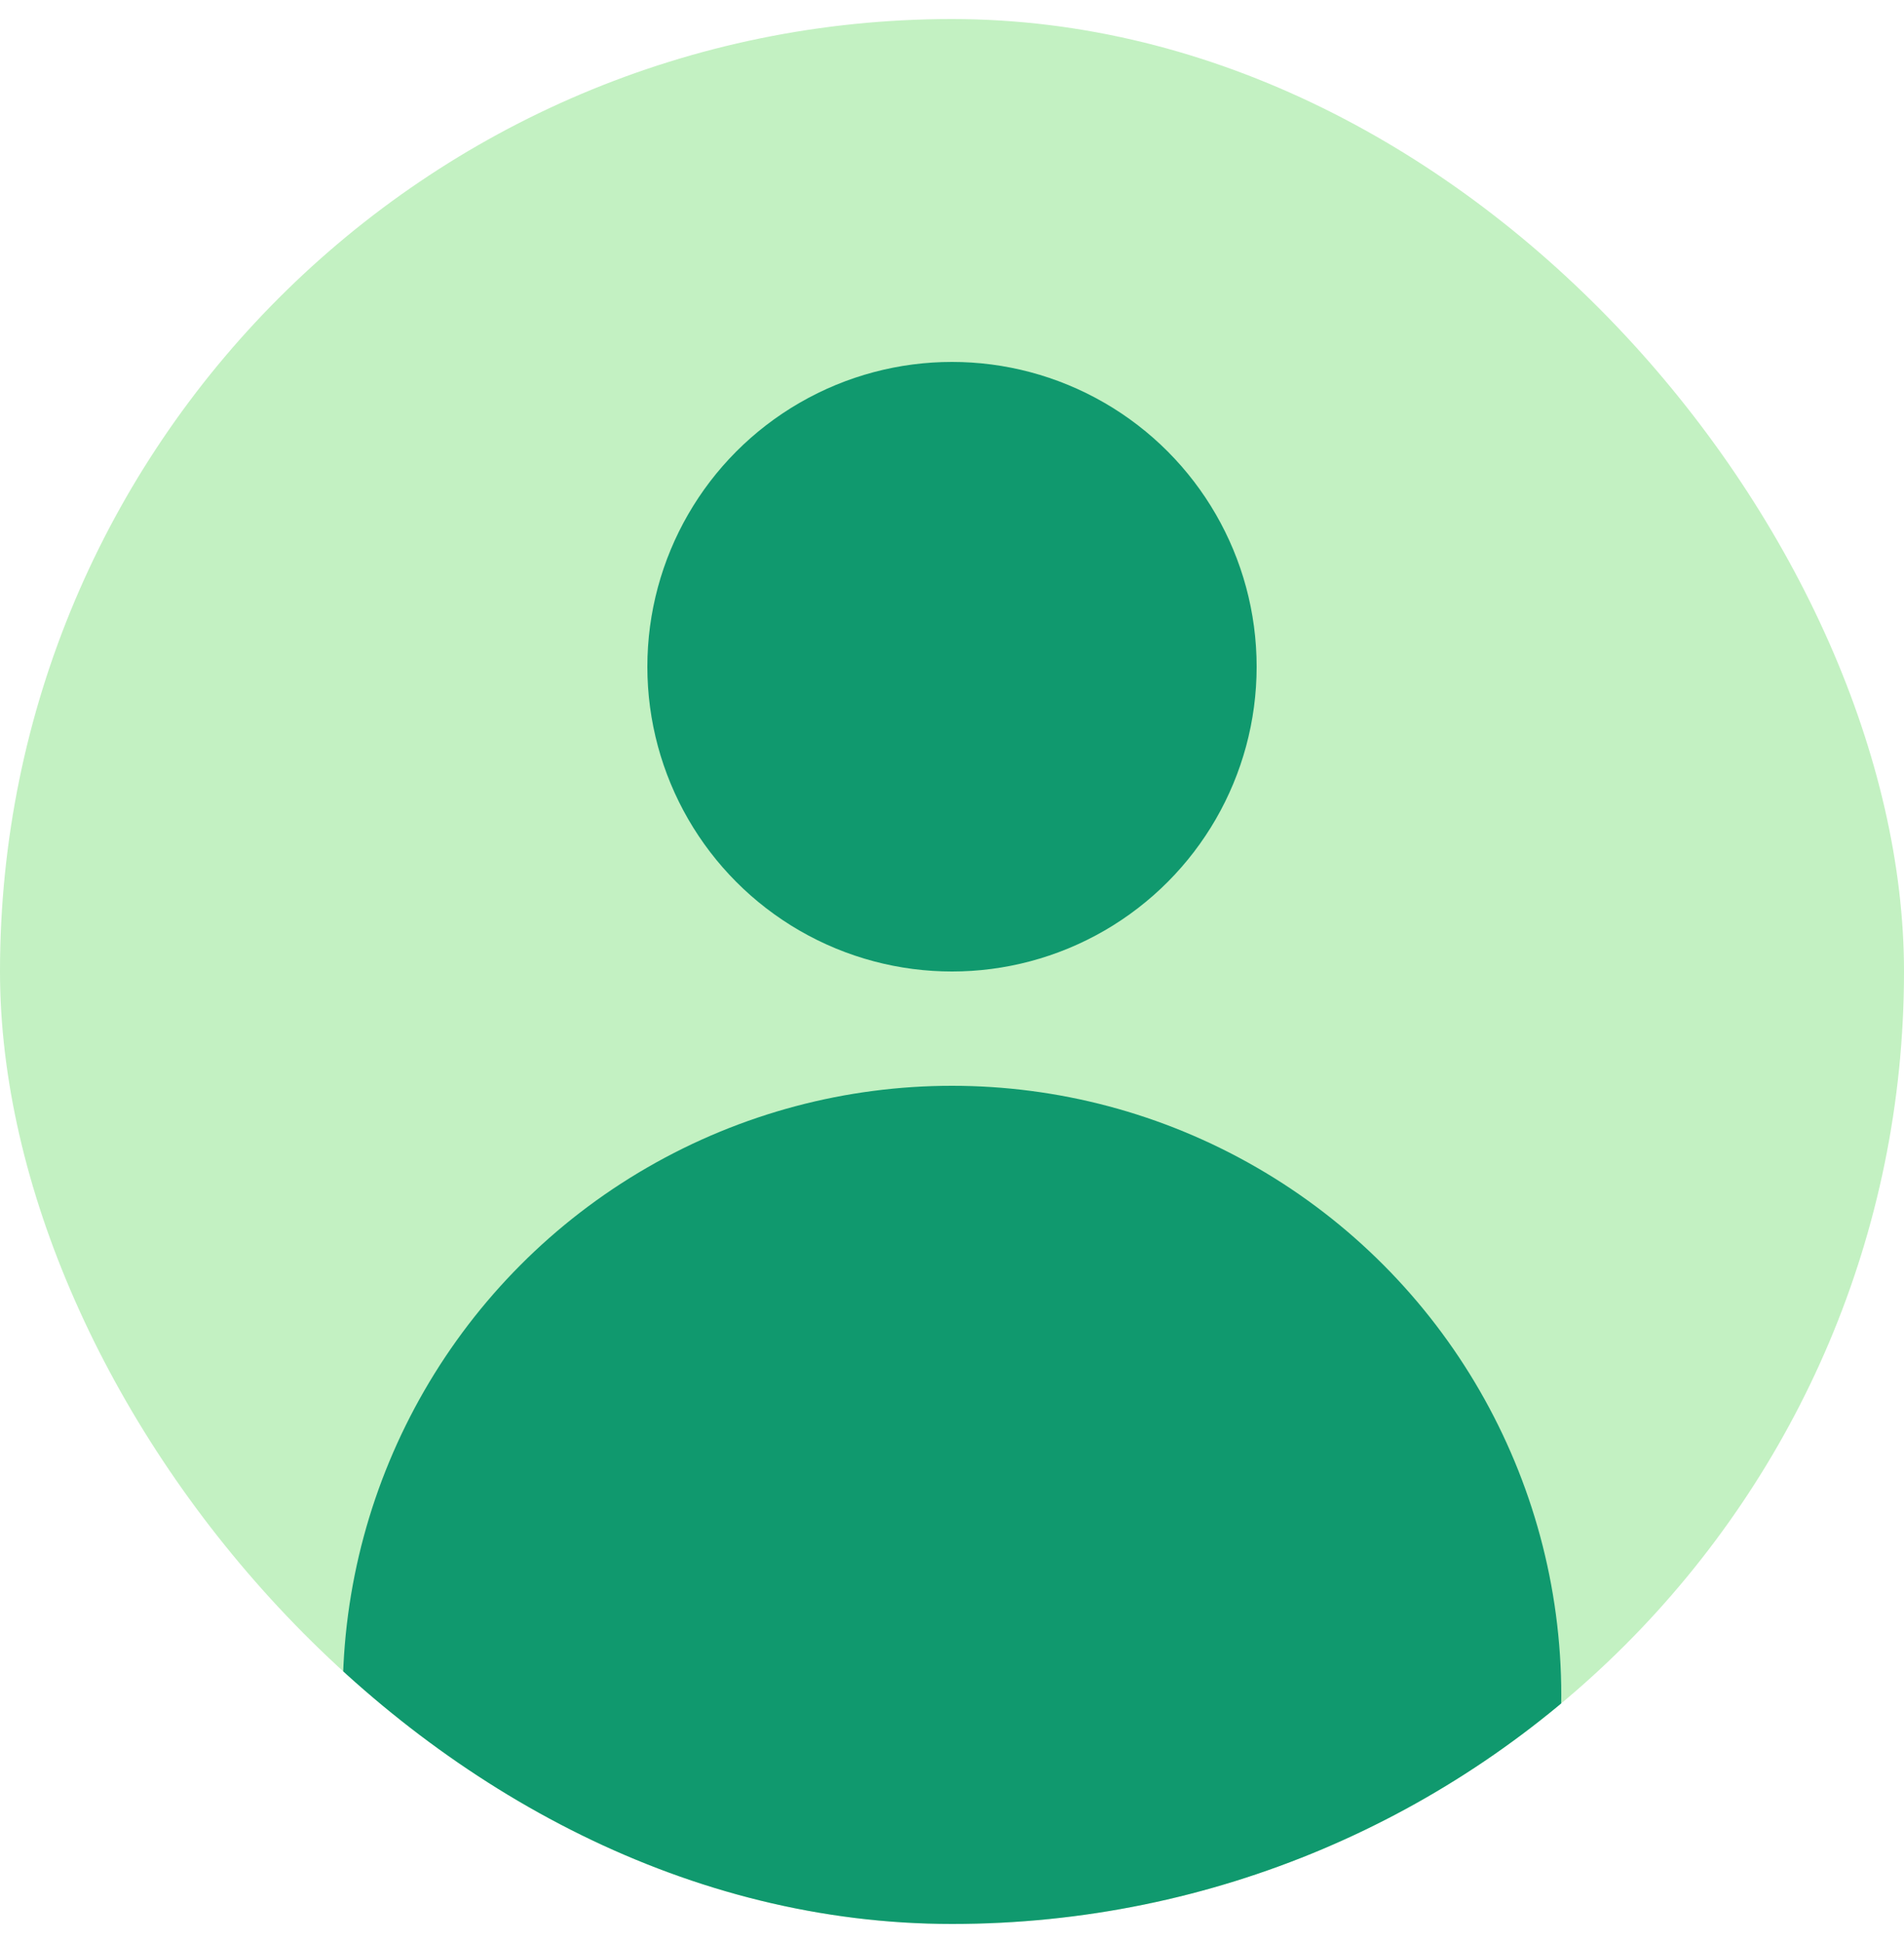 <svg width="50" height="51" viewBox="0 0 50 51" fill="none" xmlns="http://www.w3.org/2000/svg">
<g clip-path="url(#clip0_4186_2359)">
<rect y="0.5" width="50" height="50" rx="25" fill="#C3F1C2"/>
<circle cx="25" cy="44.5" r="16" fill="#10996E"/>
<circle cx="25" cy="17.5" r="8" fill="#10996E"/>
</g>
<defs>
<clipPath id="clip0_4186_2359">
<rect y="0.5" width="50" height="50" rx="25" fill="white"/>
</clipPath>
</defs>
</svg>
